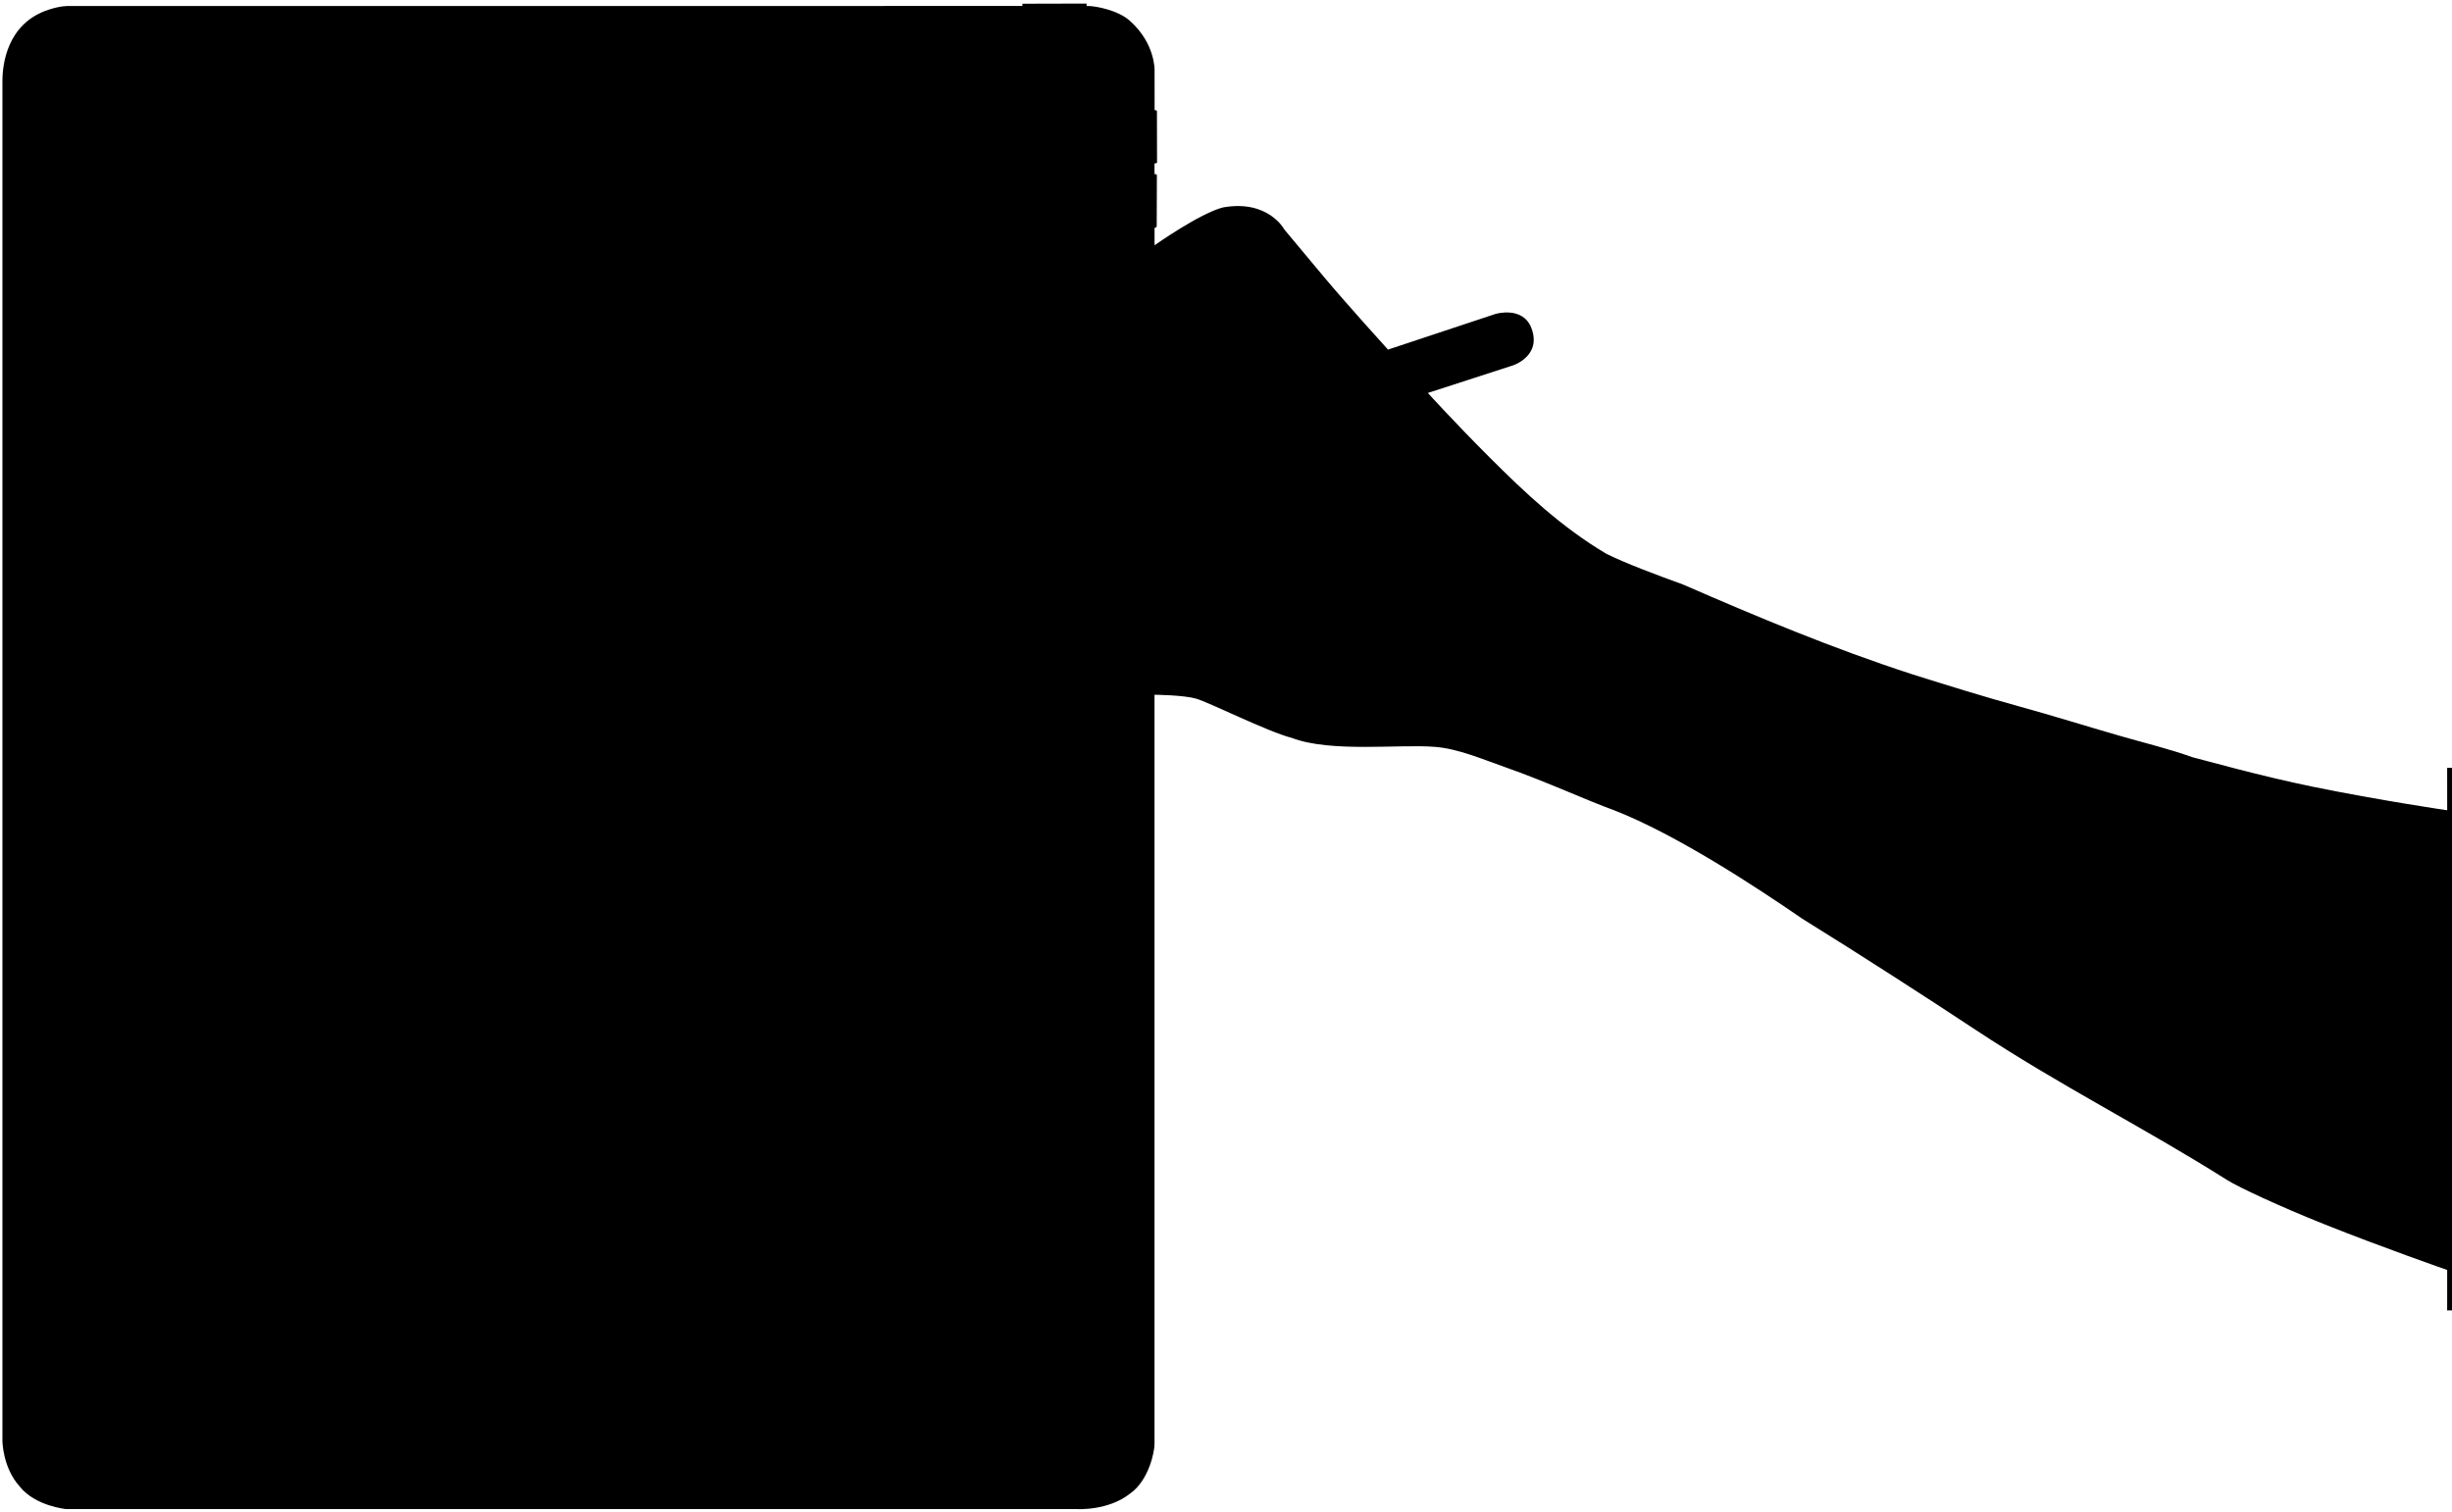 <svg xmlns="http://www.w3.org/2000/svg" width="1012" height="624"><path fill-rule="evenodd" d="M476.514 101.257s18.743-13.24 28.267-15.631c18.77-3.337 25.34 9.176 25.34 9.176s10.855 13.035 16.615 19.896c9.454 11.262 26.129 29.627 26.129 29.627l44.392-14.729s11.238-3.364 14.766 5.798c4.449 11.554-7.559 15.438-7.559 15.438l-35.156 11.393s10.847 11.973 25.386 26.51c14.732 14.73 29.814 28.947 48.307 39.905 8.492 4.163 20.63 8.67 31.629 12.67 30.069 13.109 61.669 26.372 94.704 37.094 14.037 4.41 28.907 9.064 44.044 13.231 13.639 3.754 27.494 8.096 41.152 12.039 10.305 2.975 20.497 5.413 30.399 8.95 5.532 1.352 27.463 7.642 49.87 12.216 27.256 5.564 55.215 9.67 55.215 9.67l-.016-17.518 2.005.005-.002 144.794.01 79.188-2.01.016.008-16.711s-26.457-9.18-51.038-19.007c-18-7.195-34.995-15.105-39.86-18.174-34.786-21.943-68.66-38.767-103.773-61.974-20.356-13.453-47.216-30.801-71.484-45.843-19.245-13.247-52.106-34.826-77.77-44.825-11.101-3.969-27.488-11.634-44.914-17.76-9.528-3.349-19.29-7.559-28.734-8.354-14.728-1.239-43.046 2.463-59.232-3.697-10.304-2.677-34.013-14.651-39.631-16.248-5.215-1.482-17.079-1.579-17.079-1.579v309.42c0 2.978-2.29 14.847-10.022 20.305-9.101 7.24-21.848 6.452-21.848 6.452H27.32s-12.768-1.189-19.203-9.353C1.058 605.856 1 594.817 1 594.817V33.51C1 26.494 2.931 9.642 19.985 4.03c5.283-1.739 8.173-1.537 8.173-1.537l393.826-.029-.014-.926 26.483-.067.018.999s.496.004.78.004c2.567 0 11.974 1.559 17.077 6.109 10.506 9.367 10.191 20.371 10.191 20.371l.018 16.544s.96-.21.96.519c0 .73.039 20.549.039 21.03 0 .481-1.047.398-1.047.398l.003 4.47s.983-.225.983.529c0 .755-.069 19.79-.069 20.728 0 .939-.896.865-.896.865l.004 7.22z"/></svg>